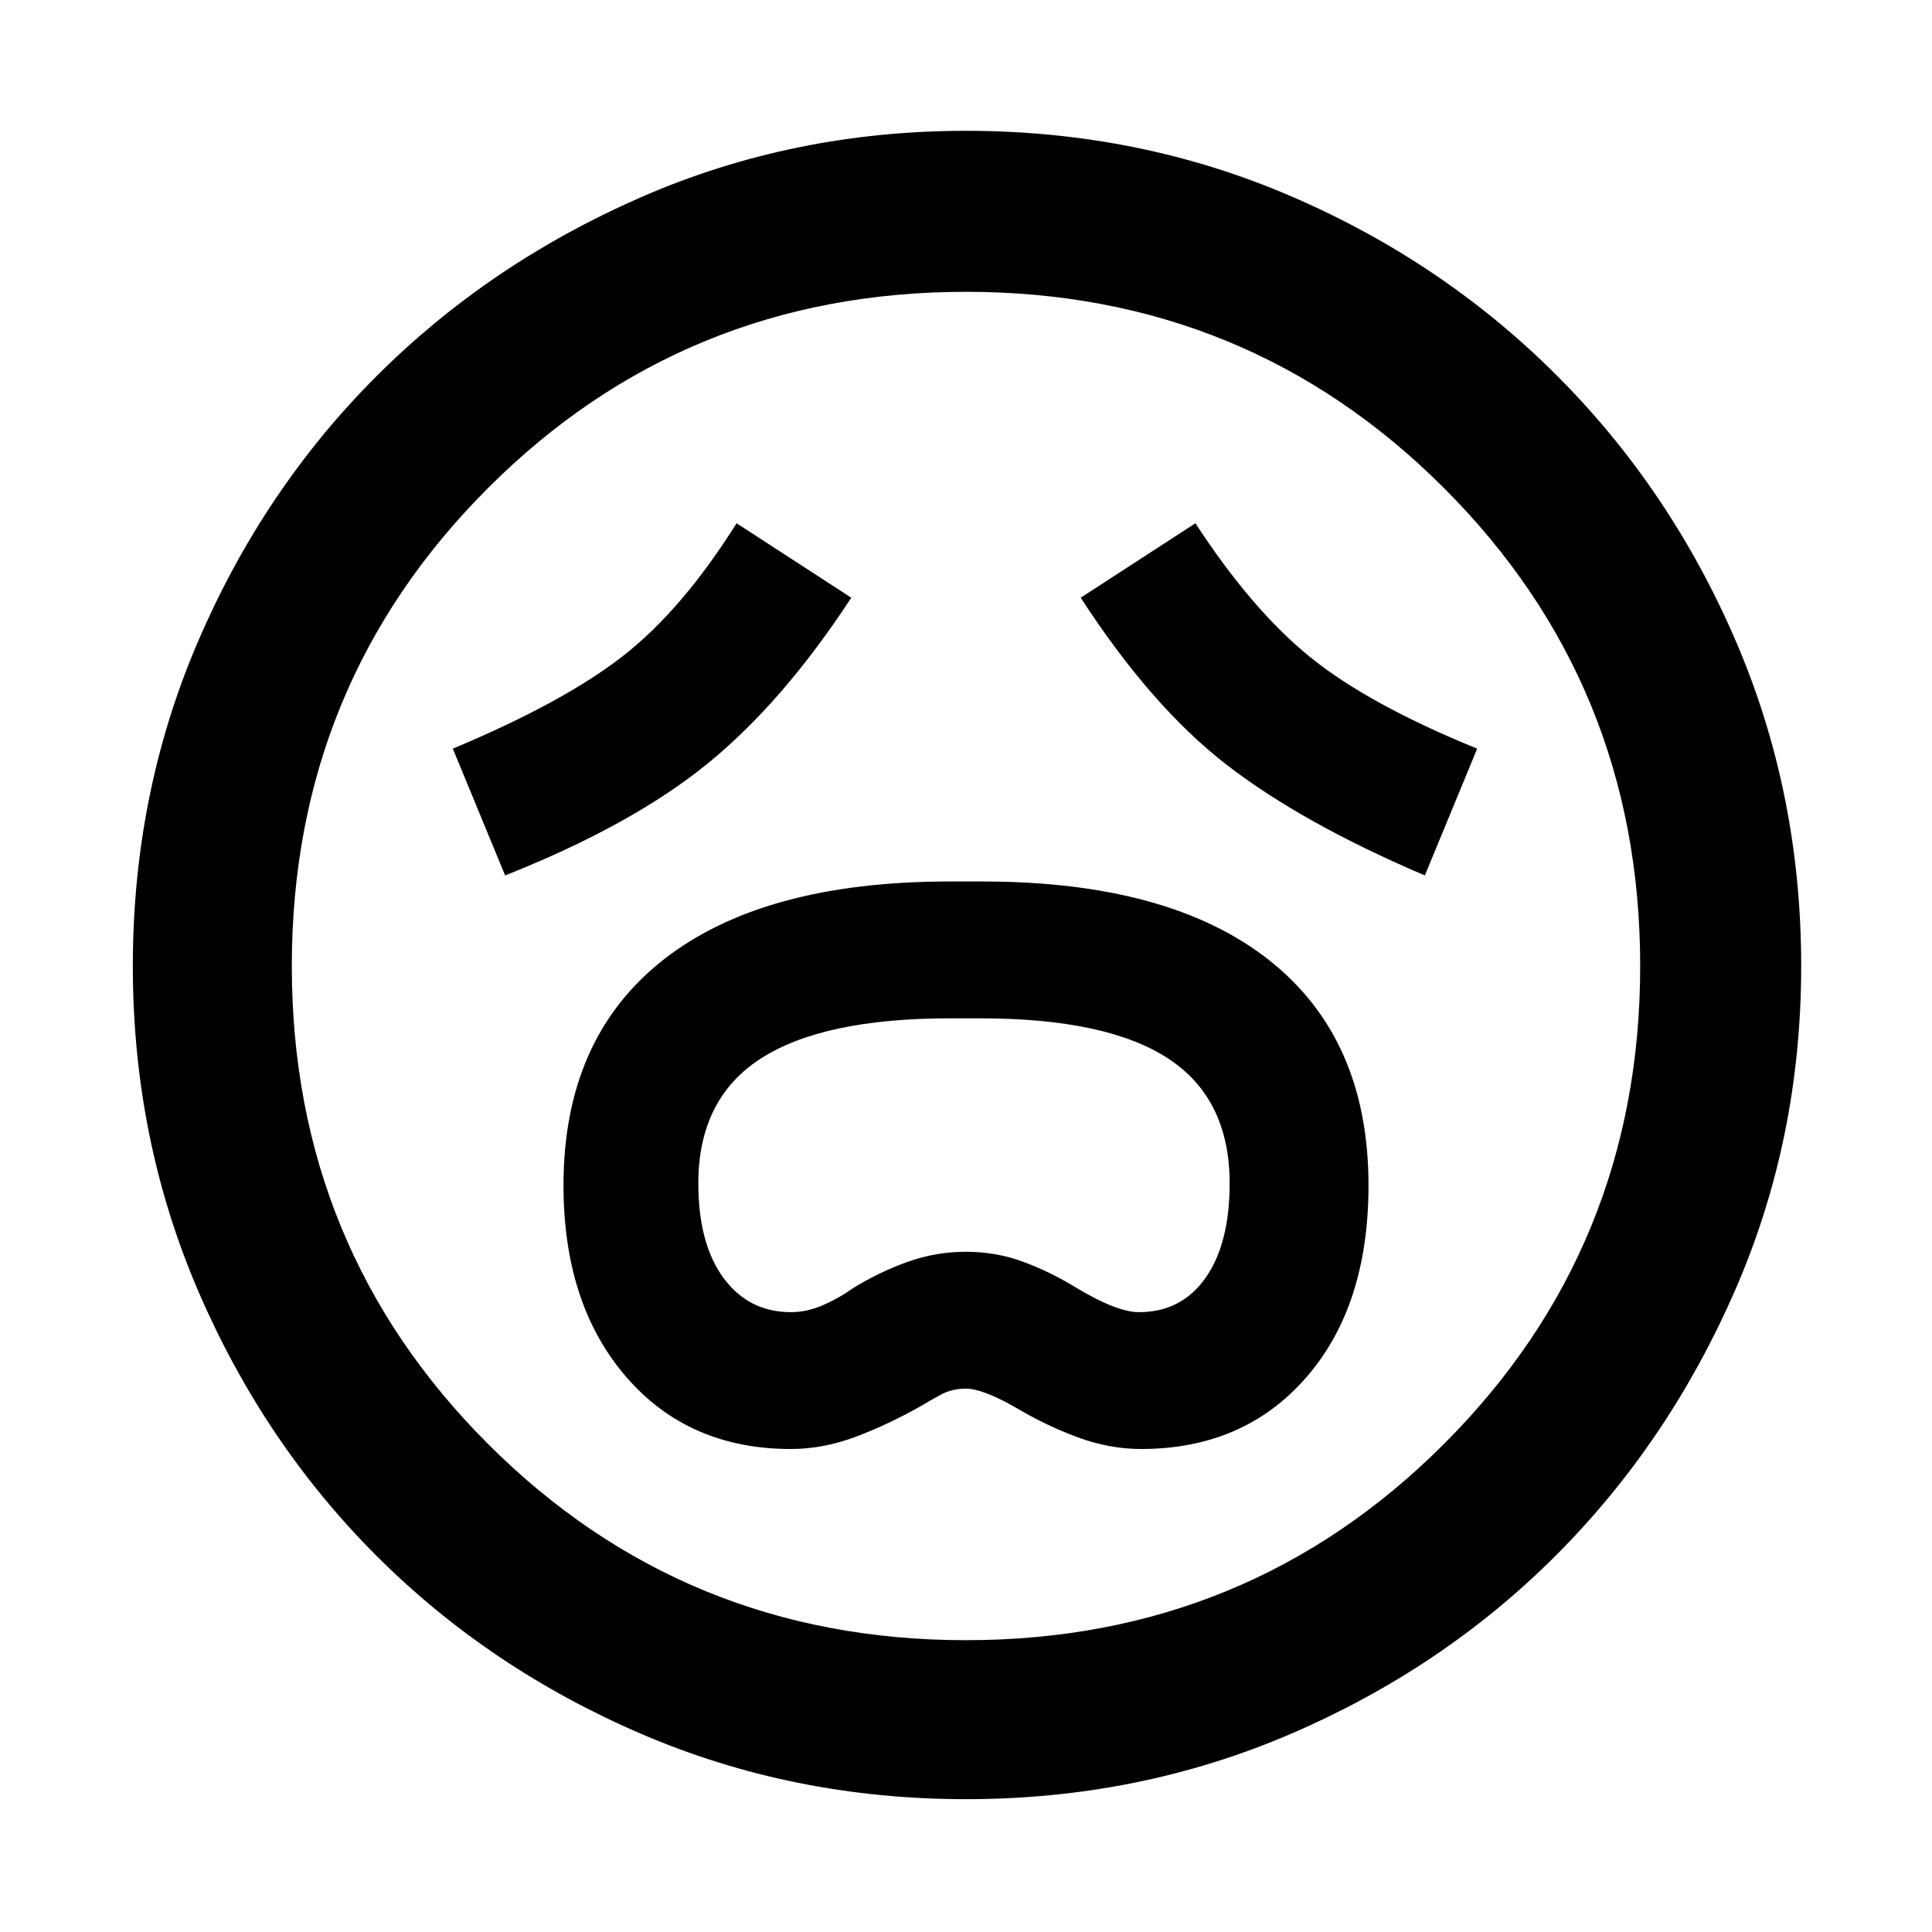 <svg xmlns="http://www.w3.org/2000/svg" width="48" height="48" viewBox="0 0 48 48"><path d="M19.65 36q.8 0 1.6-.3t1.6-.75q.25-.15.525-.3T24 34.5q.4 0 1.2.45.75.45 1.55.75t1.6.3q2.55 0 4.1-1.775Q34 32.45 34 29.45q0-3.65-2.475-5.6Q29.05 21.9 24.4 21.9h-.8q-4.65 0-7.125 1.95Q14 25.8 14 29.45q0 2.95 1.55 4.75 1.55 1.8 4.1 1.8Zm0-3.4q-1.05 0-1.675-.85t-.625-2.35q0-2.1 1.55-3.1t4.7-1h.75q3.15 0 4.675 1t1.525 3.1q0 1.5-.6 2.35-.6.85-1.65.85-.55 0-1.55-.6-.65-.4-1.325-.65-.675-.25-1.425-.25t-1.45.25q-.7.25-1.35.65-.35.25-.75.425t-.8.175Zm-7.1-10.85q3.15-1.25 5.025-2.775 1.875-1.525 3.575-4.125L18.3 13q-1.35 2.15-2.825 3.3t-4.225 2.3Zm22.85 0 1.3-3.15q-2.7-1.1-4.15-2.275Q31.1 15.15 29.7 13l-2.85 1.85q1.75 2.7 3.625 4.15 1.875 1.45 4.925 2.75ZM24 44.7q-4.3 0-8.075-1.625Q12.15 41.45 9.35 38.65q-2.8-2.8-4.425-6.575Q3.3 28.3 3.3 24q0-4.3 1.625-8.075Q6.55 12.15 9.35 9.35q2.8-2.8 6.575-4.45Q19.7 3.25 24 3.25q4.3 0 8.075 1.625 3.775 1.625 6.6 4.45 2.825 2.825 4.45 6.6Q44.75 19.7 44.75 24q0 4.3-1.65 8.075-1.65 3.775-4.45 6.575-2.8 2.8-6.575 4.425Q28.3 44.7 24 44.7ZM24 24Zm0 16.75q7 0 11.875-4.875T40.75 24q0-7-4.875-11.875T24 7.25q-7 0-11.875 4.875T7.25 24q0 7 4.875 11.875T24 40.75Z"/></svg>